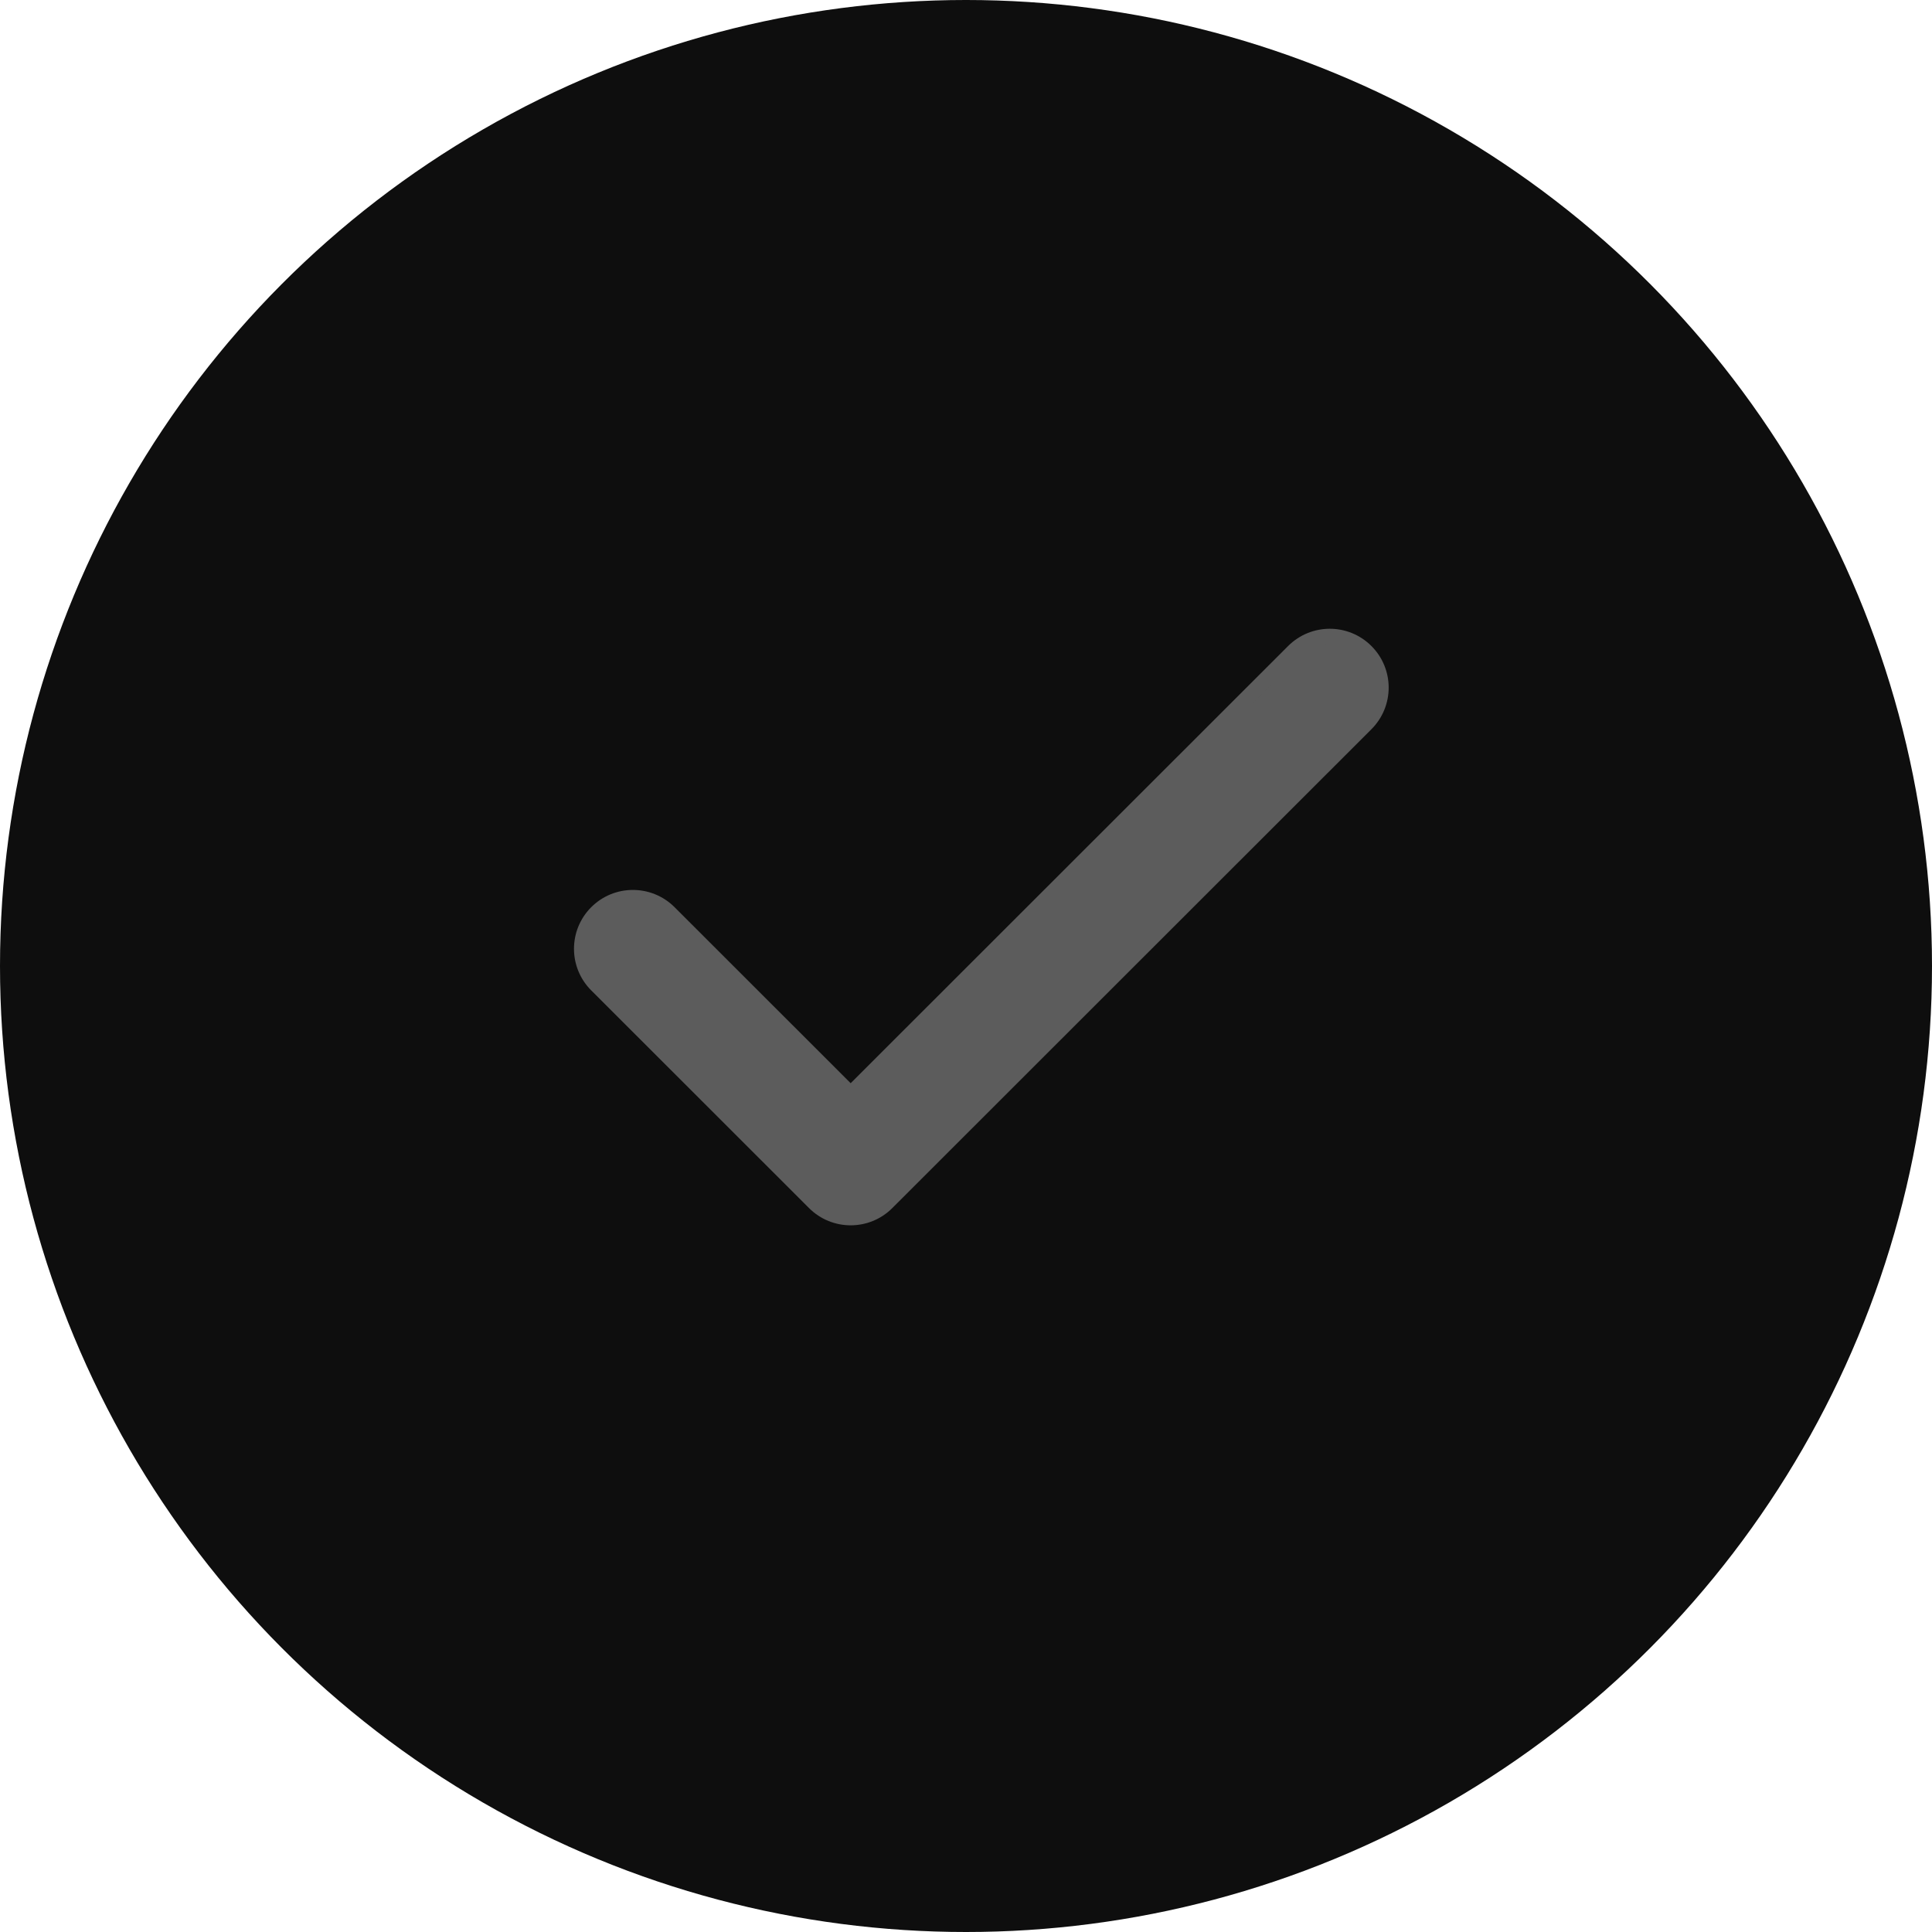 <svg width="63" height="63" viewBox="0 0 63 63" fill="none" xmlns="http://www.w3.org/2000/svg">
<circle cx="31.5" cy="31.5" r="31.5" fill="#0E0E0E"/>
<path d="M44.543 23.603C45.196 22.951 45.196 21.894 44.543 21.242C43.891 20.59 42.834 20.59 42.181 21.242L27.739 35.675L21.819 29.758C21.166 29.107 20.109 29.107 19.457 29.758C18.804 30.41 18.804 31.468 19.457 32.12L26.558 39.217C27.21 39.869 28.268 39.869 28.92 39.217L44.543 23.603Z" fill="#5C5C5C" stroke="#5C5C5C" stroke-width="0.5" stroke-linecap="round" stroke-linejoin="round"/>
</svg>

